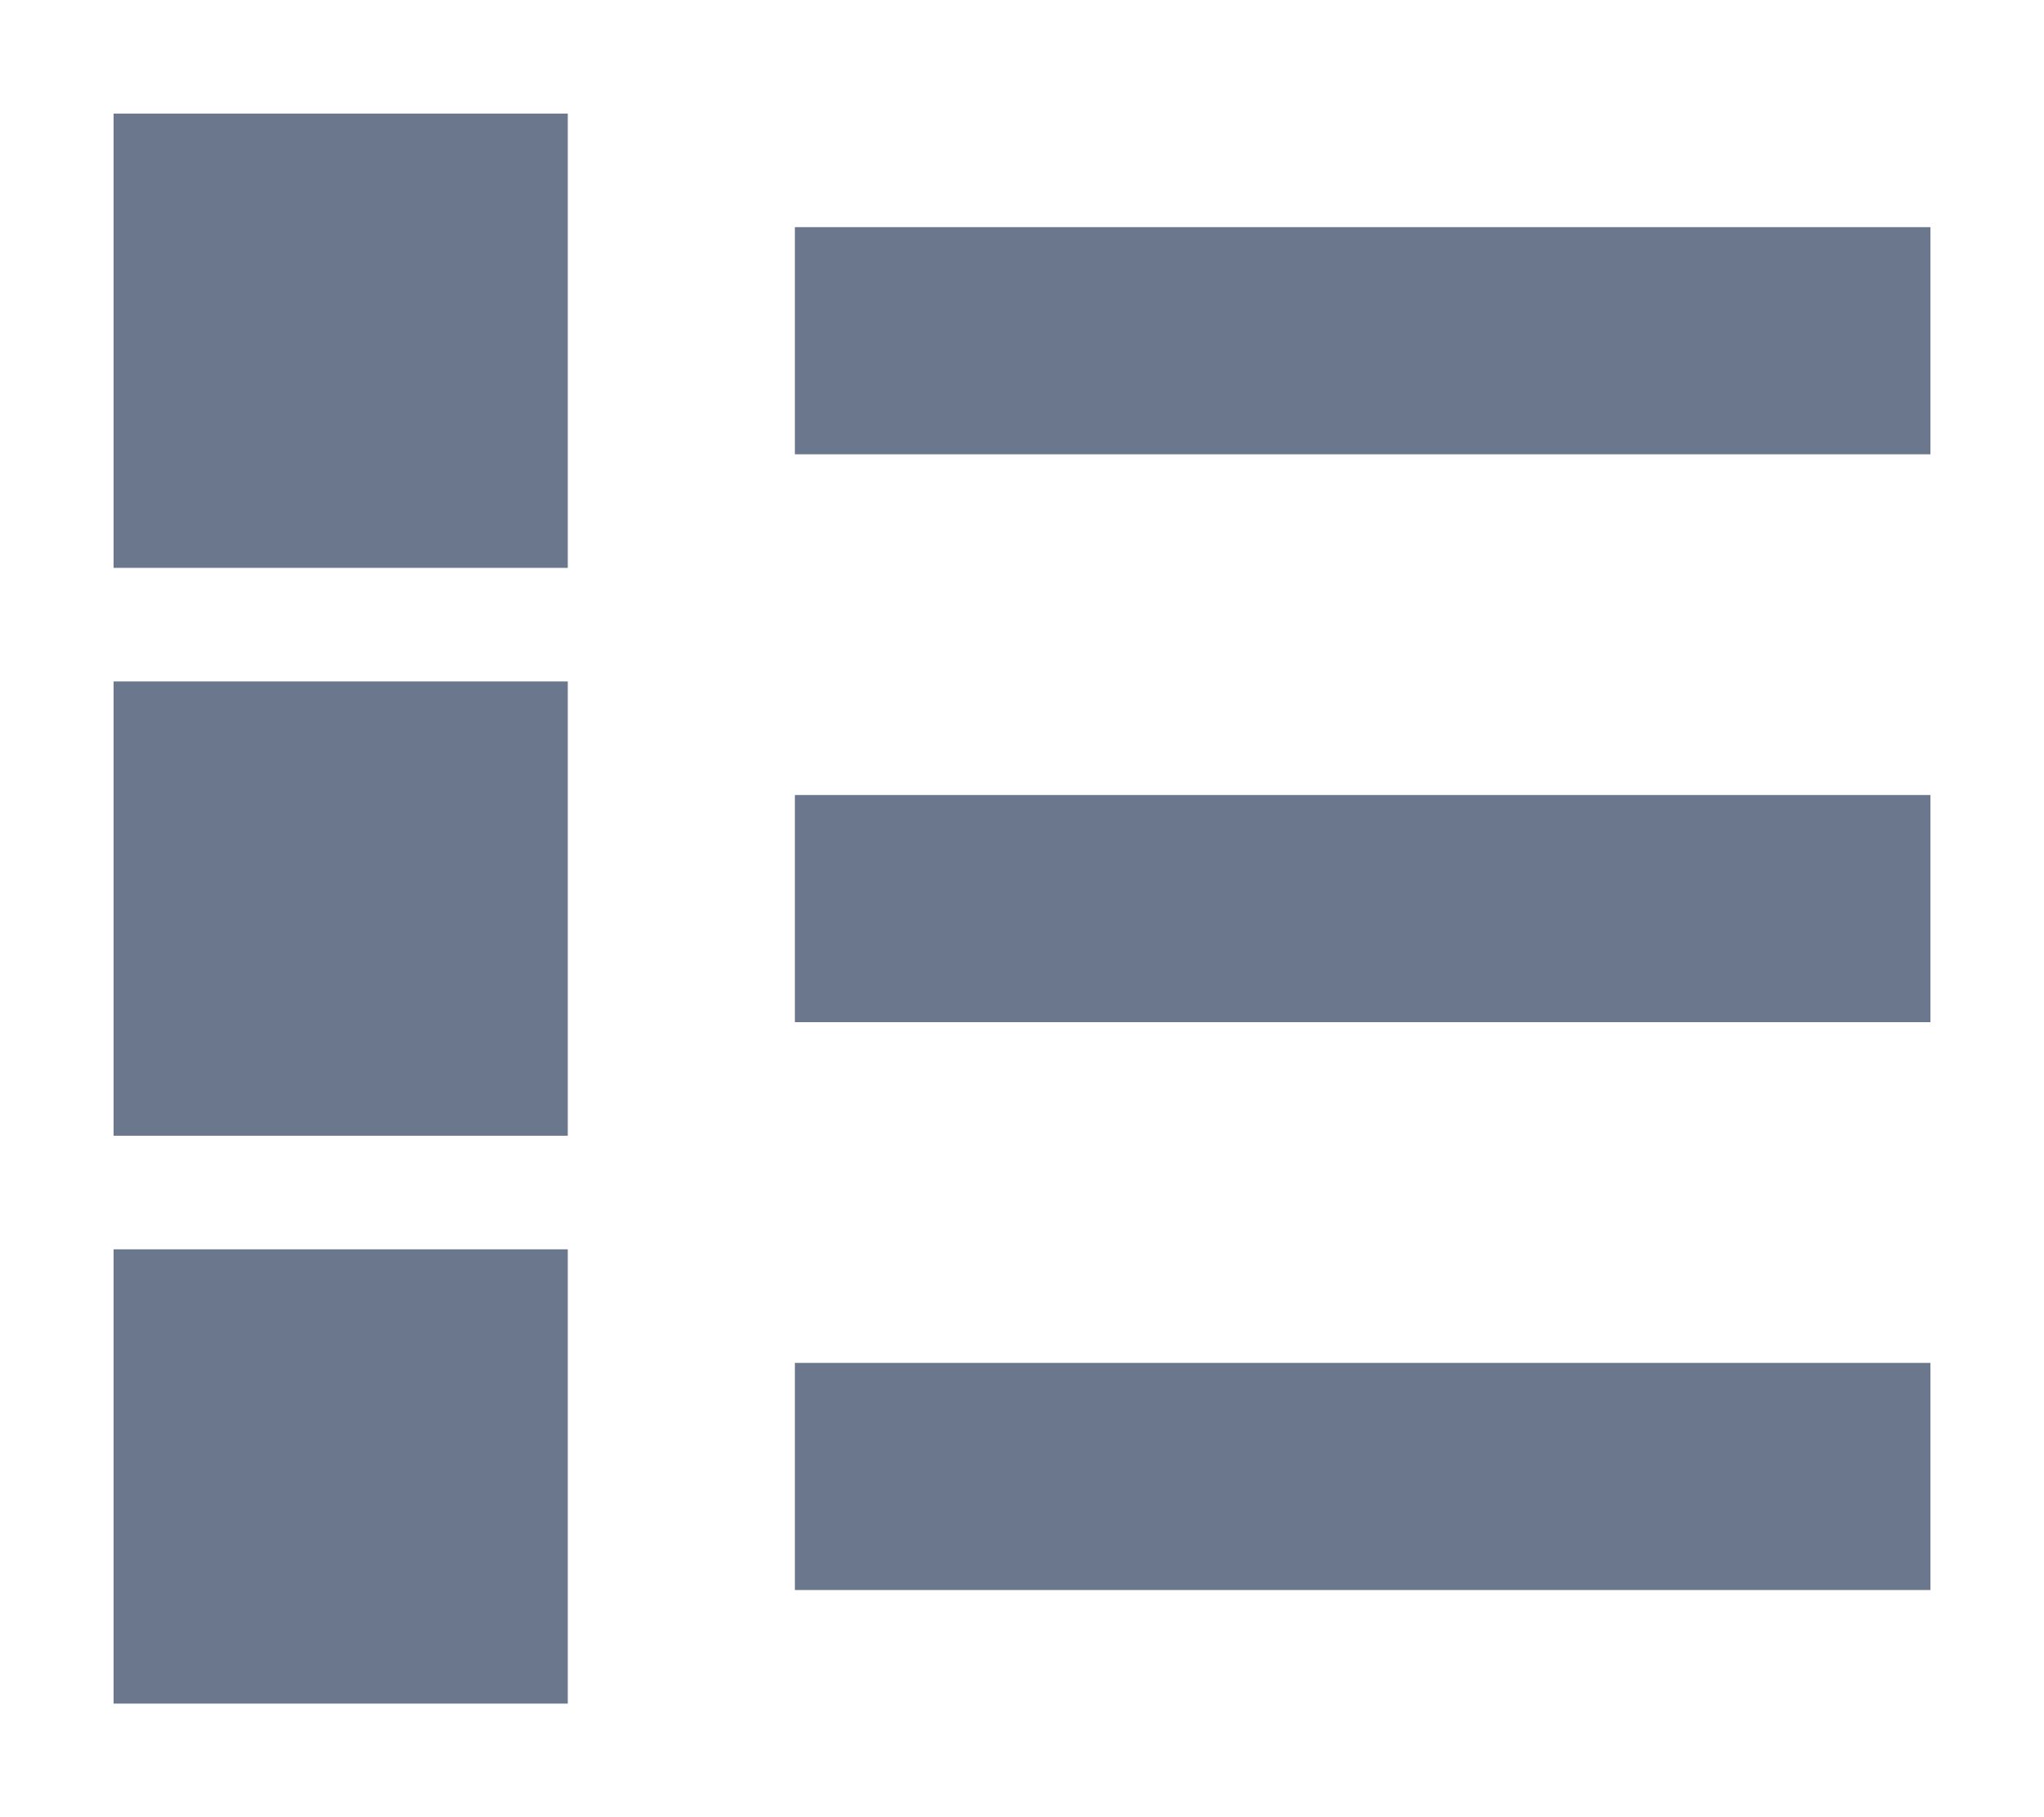 <?xml version="1.0" encoding="utf-8"?>
<!-- Generator: Adobe Illustrator 25.0.0, SVG Export Plug-In . SVG Version: 6.00 Build 0)  -->
<svg version="1.1" id="Calque_1" xmlns="http://www.w3.org/2000/svg" xmlns:xlink="http://www.w3.org/1999/xlink" x="0px" y="0px"
	 viewBox="0 0 18 16" style="enable-background:new 0 0 18 16;" xml:space="preserve">
<style type="text/css">
	.st0{fill:#6B778C;}
</style>
<rect x="1" y="1" class="st0" width="4" height="4"/>
<rect x="1" y="11" class="st0" width="4" height="4"/>
<rect x="7" y="2" class="st0" width="10" height="2"/>
<rect x="7" y="7" class="st0" width="10" height="2"/>
<rect x="7" y="12" class="st0" width="10" height="2"/>
<rect x="1" y="6" class="st0" width="4" height="4"/>
</svg>
